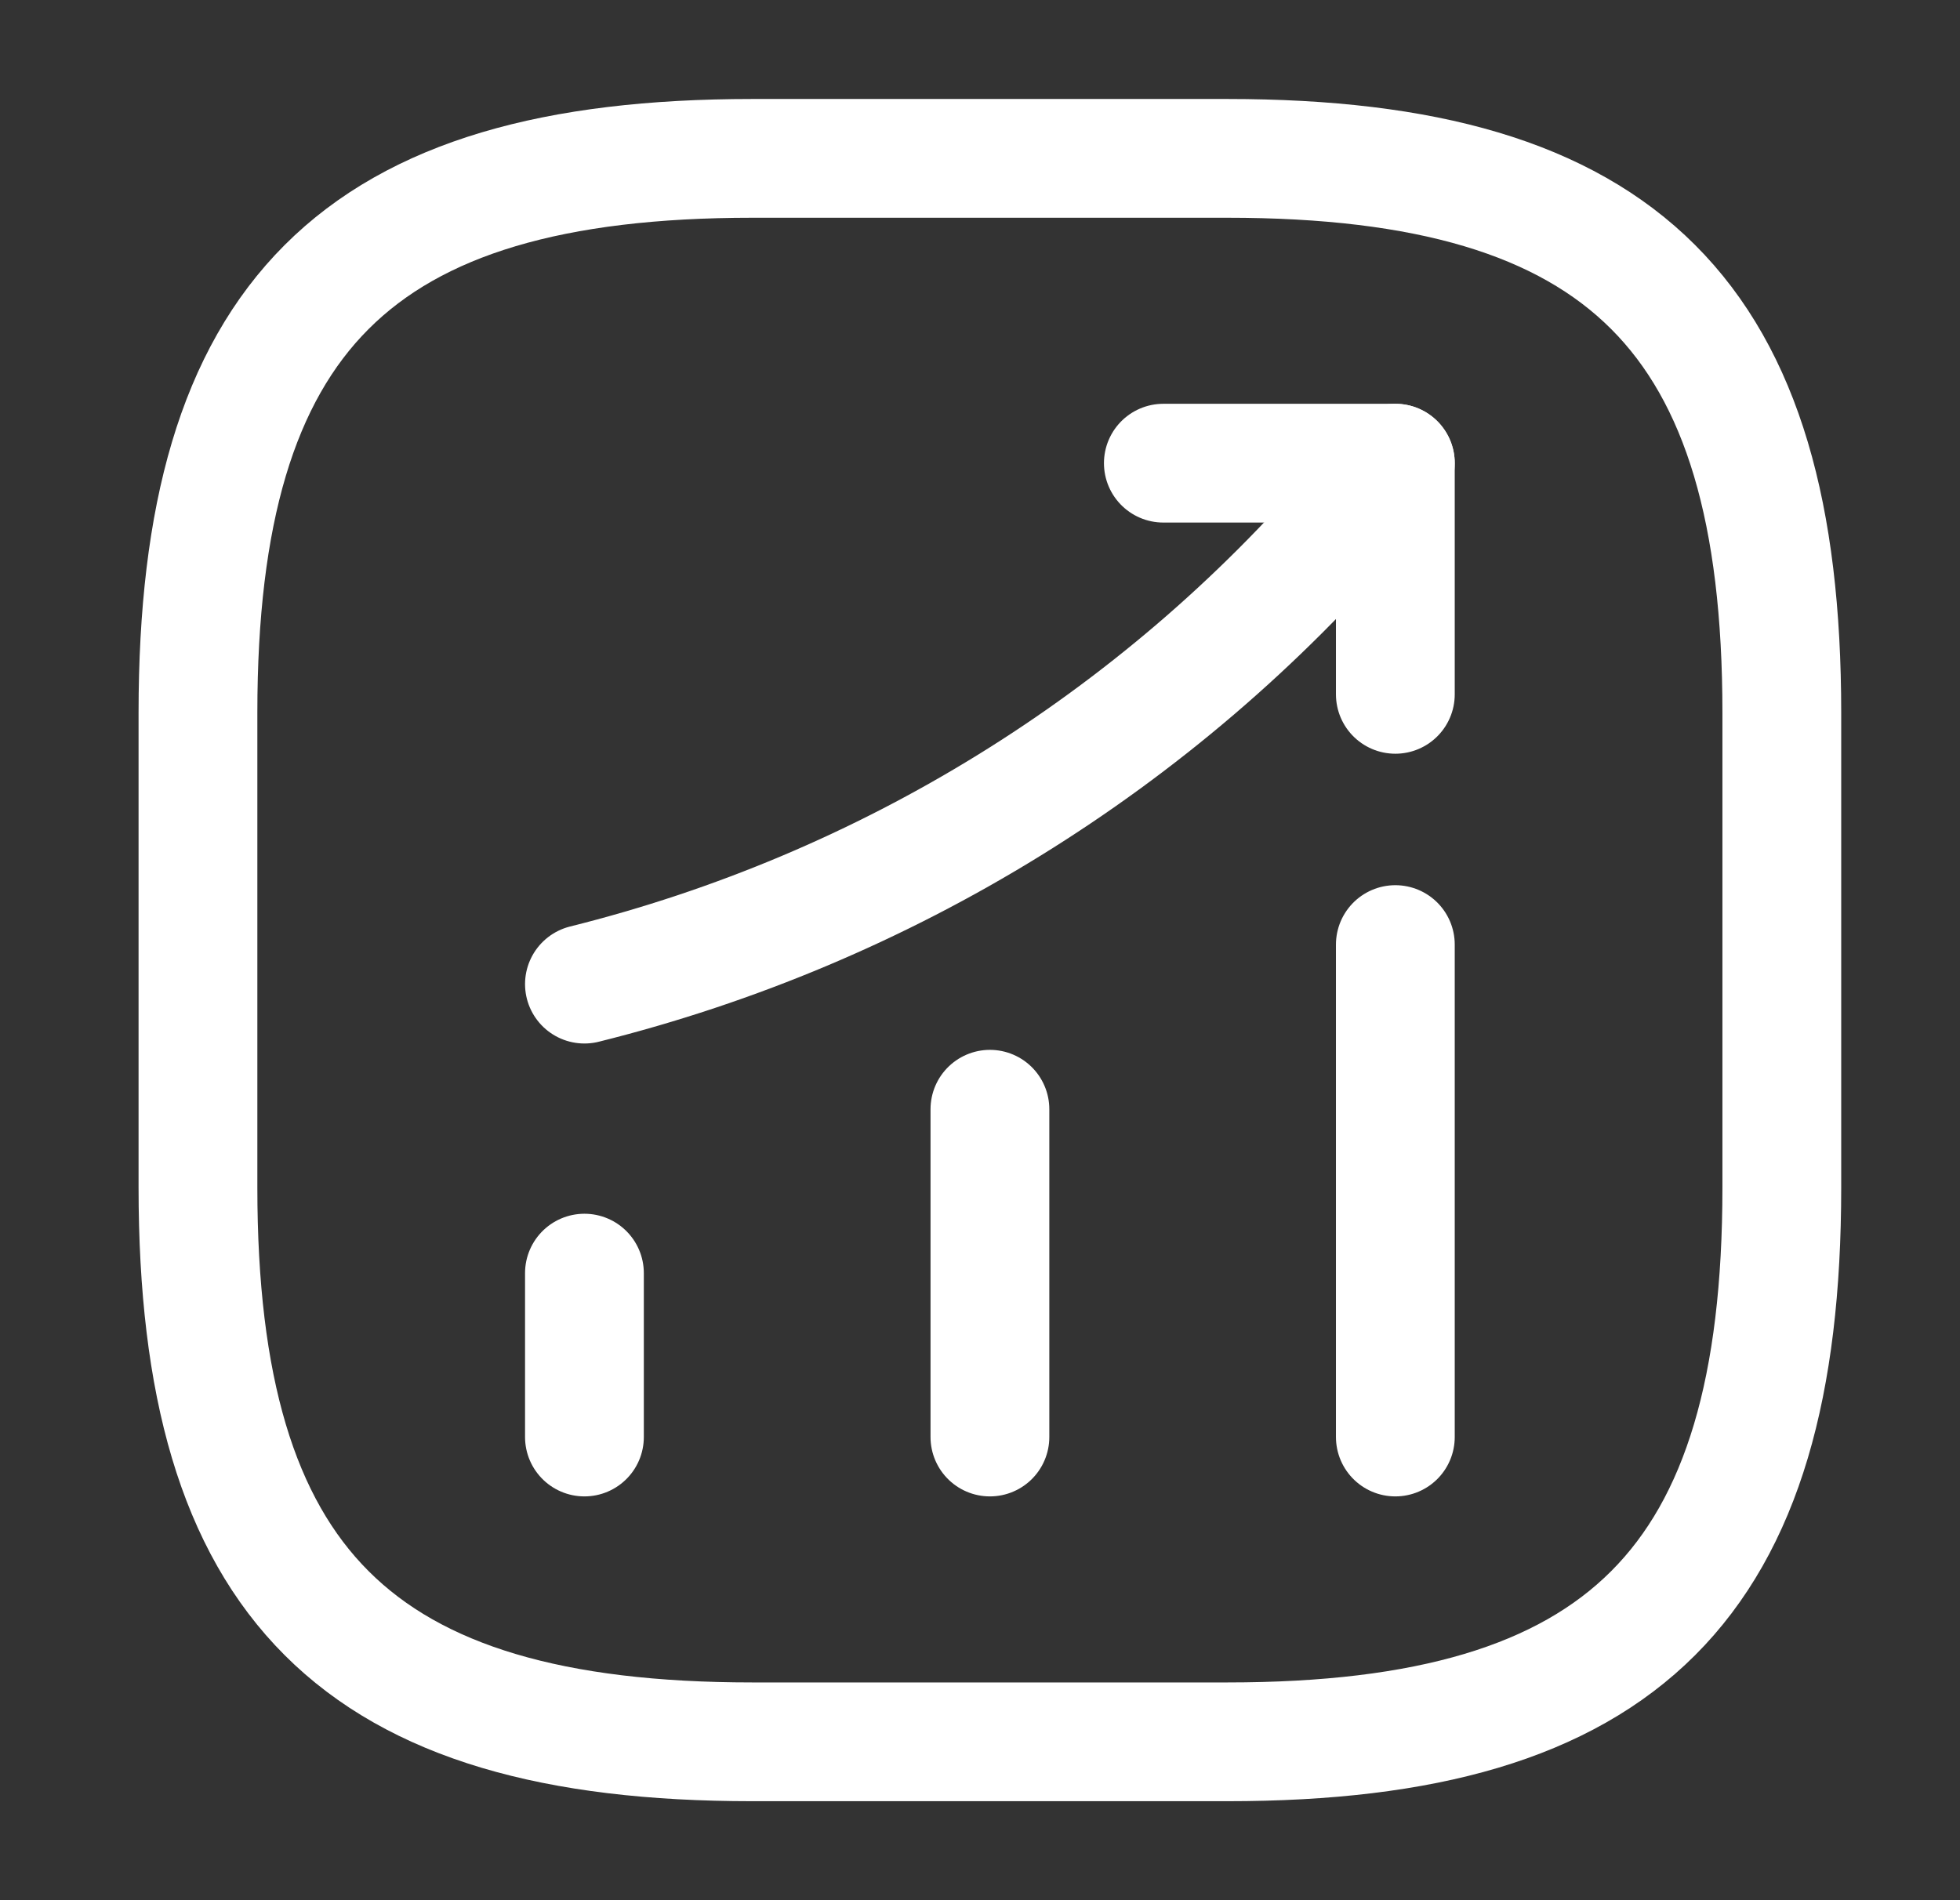 <svg width="33" height="32" viewBox="0 0 33 32" fill="none" xmlns="http://www.w3.org/2000/svg">
<rect x="0" y="0" width="33" height="32" fill="#333333" stroke="none"/>
<path d="M9.84 24.2V21.44" stroke="white" stroke-width="2" stroke-linecap="round"/>
<path d="M16.667 24.2V18.68" stroke="white" stroke-width="2" stroke-linecap="round"/>
<path d="M23.493 24.2V15.907" stroke="white" stroke-width="2" stroke-linecap="round"/>
<path d="M23.493 7.8L22.88 8.52C19.48 12.493 14.92 15.307 9.84 16.573" stroke="white" stroke-width="2" stroke-linecap="round"/>
<path d="M19.587 7.8H23.493V11.693" stroke="white" stroke-width="2" stroke-linecap="round" stroke-linejoin="round"/>
<path d="M12.667 29.333H20.667C27.333 29.333 30 26.667 30 20V12C30 5.333 27.333 2.667 20.667 2.667H12.667C6 2.667 3.333 5.333 3.333 12V20C3.333 26.667 6 29.333 12.667 29.333Z" stroke="white" stroke-width="2" stroke-linecap="round" stroke-linejoin="round"/>
</svg>
